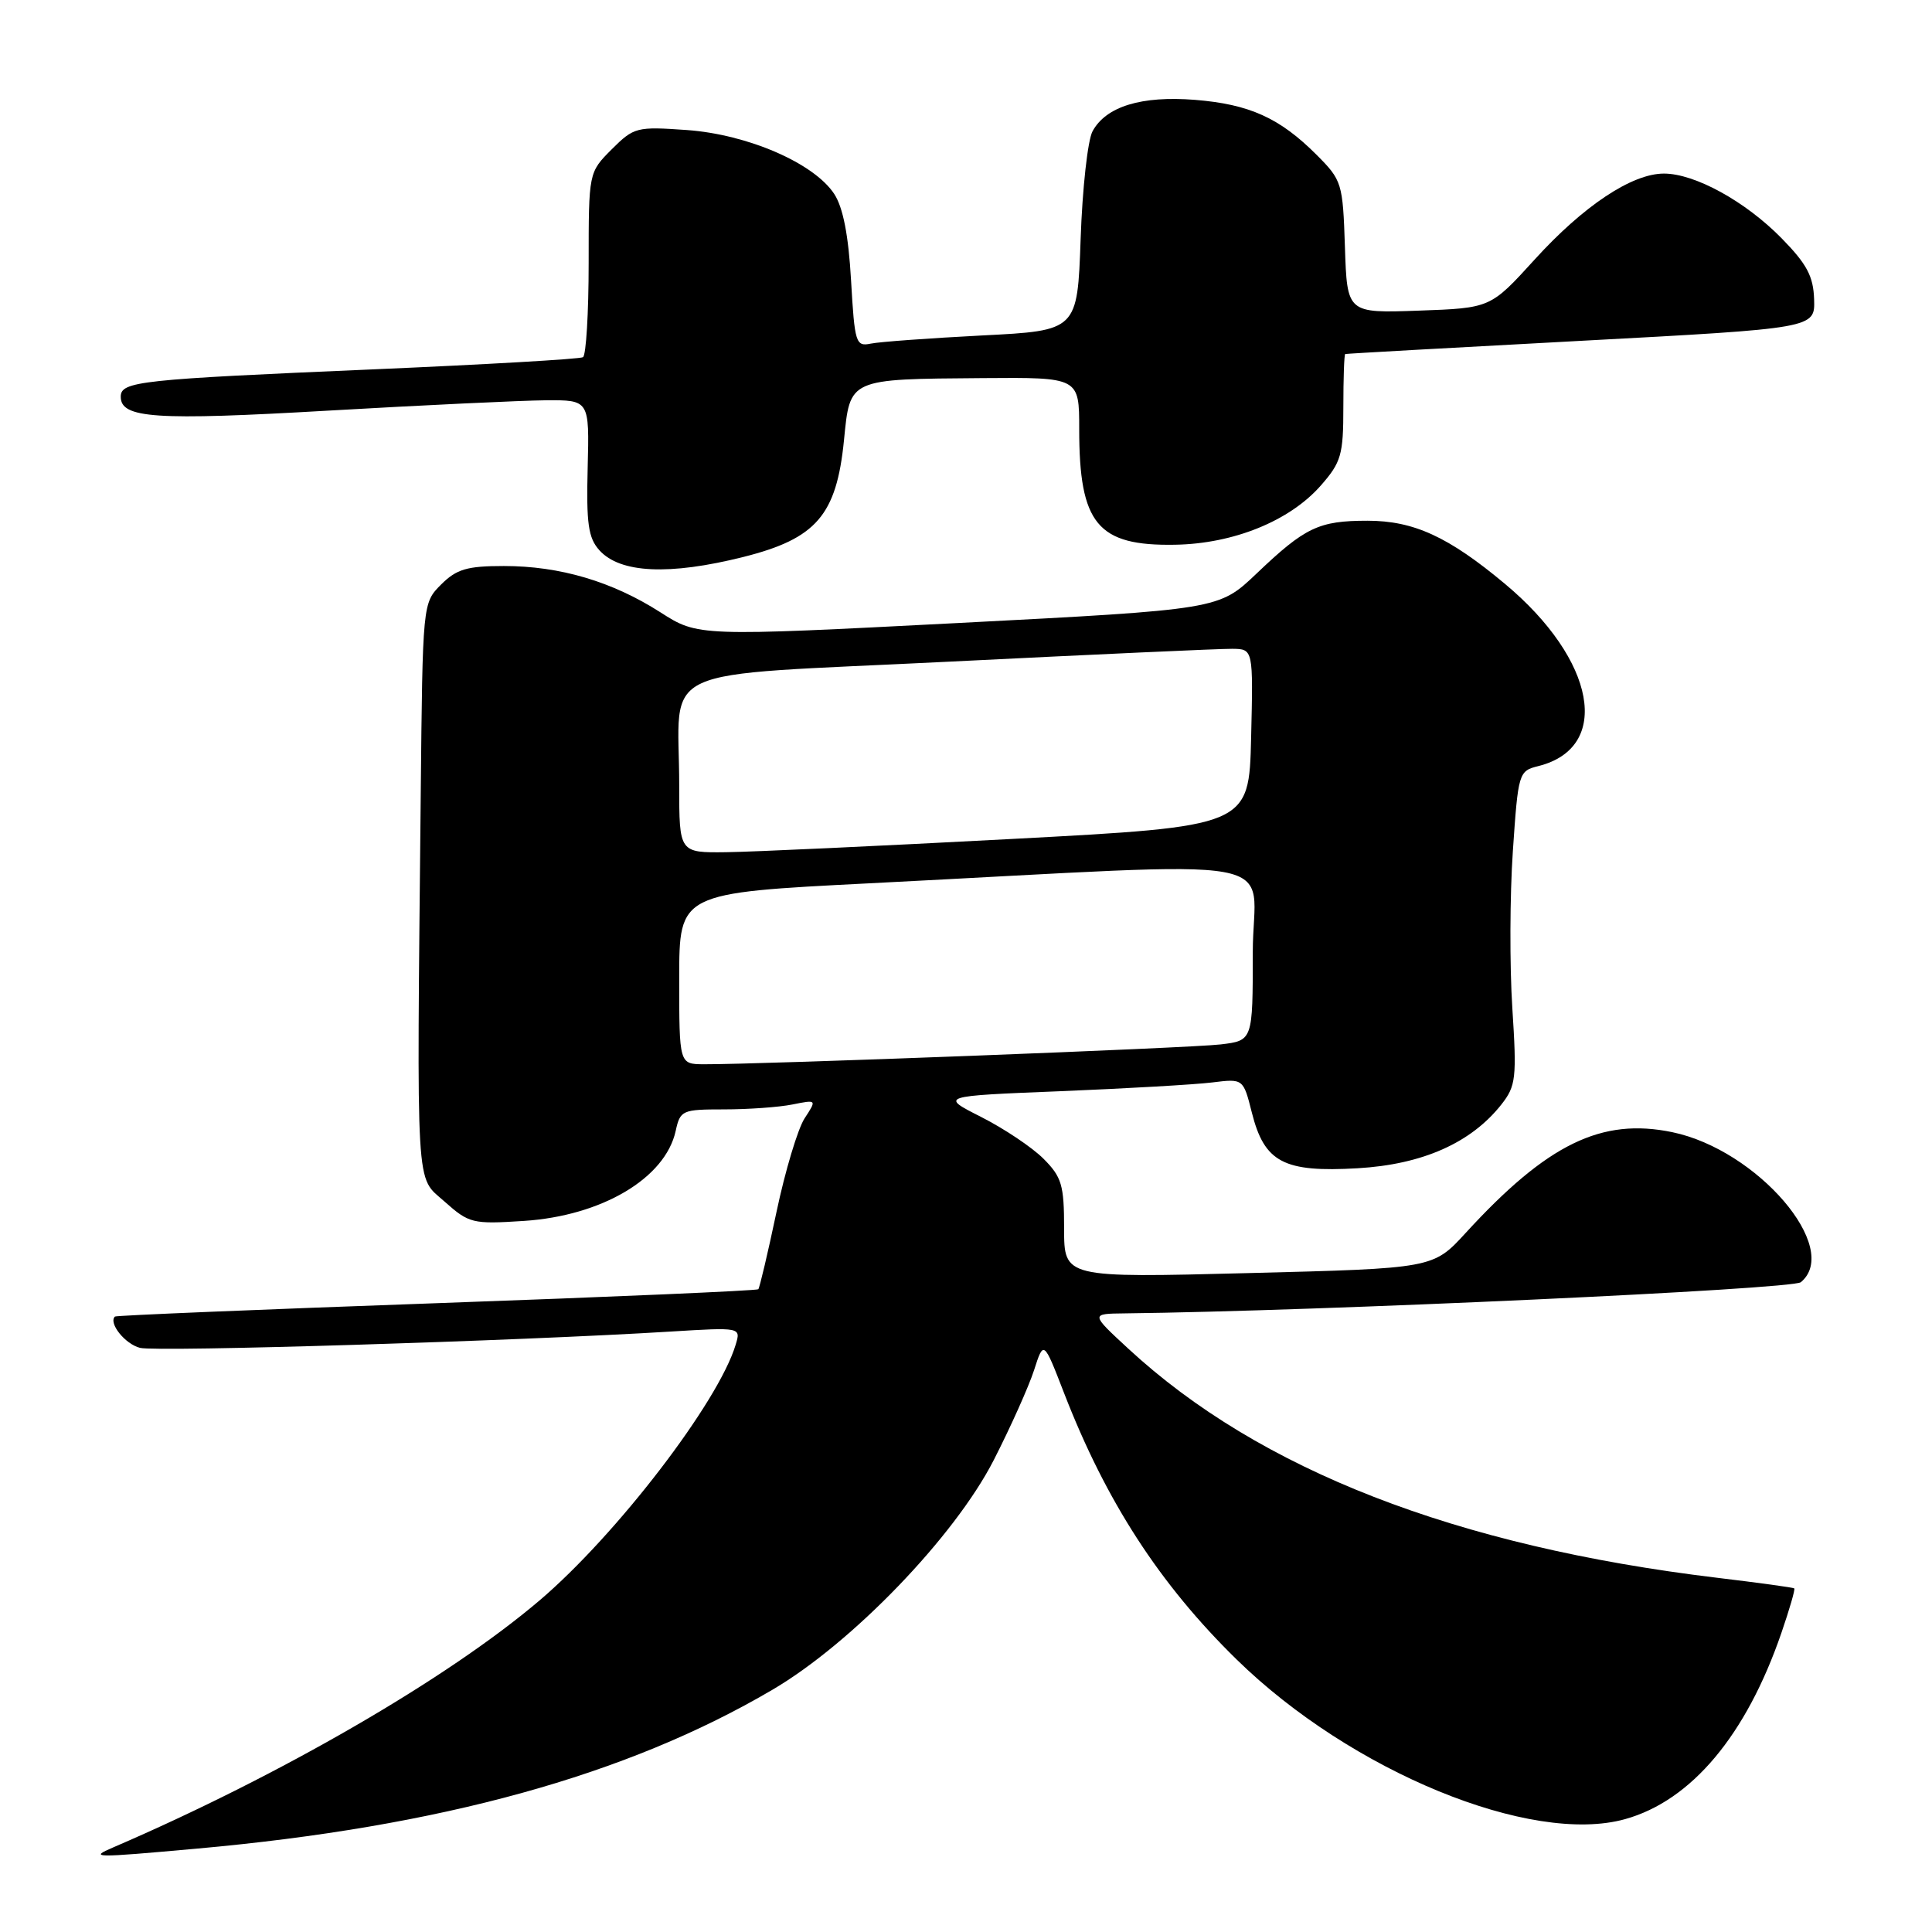<?xml version="1.0" encoding="UTF-8" standalone="no"?>
<!DOCTYPE svg PUBLIC "-//W3C//DTD SVG 1.1//EN" "http://www.w3.org/Graphics/SVG/1.1/DTD/svg11.dtd" >
<svg xmlns="http://www.w3.org/2000/svg" xmlns:xlink="http://www.w3.org/1999/xlink" version="1.1" viewBox="0 0 256 256">
 <g >
 <path fill="currentColor"
d=" M 26.00 244.96 C 58.38 242.06 83.04 235.25 102.37 223.89 C 112.91 217.70 126.47 203.62 131.66 193.50 C 133.91 189.10 136.32 183.72 137.02 181.55 C 138.29 177.60 138.29 177.60 140.98 184.55 C 146.54 198.92 153.66 209.91 163.87 219.90 C 179.05 234.74 202.89 244.53 215.35 241.04 C 224.12 238.59 231.38 229.93 236.04 216.38 C 237.12 213.24 237.89 210.58 237.75 210.47 C 237.61 210.35 233.00 209.72 227.50 209.06 C 192.89 204.89 166.88 194.77 149.50 178.70 C 144.50 174.08 144.50 174.08 149.00 174.03 C 174.88 173.73 237.48 170.84 238.62 169.90 C 244.04 165.40 232.87 152.36 221.59 150.02 C 212.21 148.07 205.02 151.57 194.20 163.38 C 189.90 168.07 189.90 168.07 165.45 168.69 C 141.00 169.32 141.00 169.32 141.00 162.80 C 141.00 157.02 140.69 155.96 138.26 153.53 C 136.75 152.02 133.04 149.54 130.02 148.01 C 124.53 145.23 124.53 145.23 140.52 144.59 C 149.31 144.23 158.35 143.71 160.62 143.43 C 164.74 142.92 164.74 142.92 165.88 147.44 C 167.54 154.02 170.10 155.37 179.89 154.80 C 188.49 154.30 194.93 151.44 198.95 146.34 C 200.87 143.89 200.99 142.87 200.39 133.55 C 200.03 127.98 200.06 118.64 200.46 112.80 C 201.17 102.37 201.23 102.16 203.84 101.51 C 213.60 99.07 211.47 87.43 199.42 77.37 C 191.94 71.12 187.33 69.00 181.20 69.00 C 174.74 69.00 172.94 69.86 166.50 76.00 C 161.50 80.76 161.50 80.76 127.00 82.55 C 92.50 84.33 92.50 84.33 87.50 81.13 C 81.12 77.05 74.20 75.00 66.77 75.00 C 61.88 75.00 60.50 75.41 58.45 77.45 C 56.00 79.91 56.00 79.91 55.75 105.20 C 55.22 158.97 55.03 155.75 58.90 159.21 C 62.16 162.11 62.61 162.22 69.40 161.78 C 79.74 161.11 88.15 156.13 89.53 149.86 C 90.13 147.11 90.39 147.00 95.95 147.00 C 99.14 147.00 103.21 146.71 105.00 146.35 C 108.24 145.70 108.24 145.70 106.61 148.19 C 105.72 149.56 104.04 155.14 102.89 160.59 C 101.74 166.04 100.65 170.65 100.48 170.83 C 100.31 171.02 81.11 171.85 57.83 172.68 C 34.55 173.51 15.38 174.30 15.23 174.45 C 14.34 175.31 16.58 178.11 18.56 178.60 C 20.77 179.16 68.57 177.69 88.84 176.44 C 98.18 175.87 98.18 175.87 97.48 178.18 C 95.21 185.77 81.70 203.38 71.50 212.06 C 59.32 222.42 37.20 235.23 15.00 244.79 C 11.77 246.18 12.32 246.19 26.00 244.96 Z  M 98.50 73.80 C 108.16 71.37 110.84 68.27 111.83 58.35 C 112.65 50.11 112.35 50.24 130.25 50.10 C 143.00 50.00 143.00 50.00 143.00 56.85 C 143.00 69.43 145.42 72.36 155.70 72.18 C 163.45 72.05 170.89 69.03 175.01 64.34 C 177.72 61.25 178.00 60.27 178.00 53.97 C 178.00 50.13 178.11 46.96 178.25 46.91 C 178.39 46.86 192.45 46.07 209.50 45.16 C 240.50 43.50 240.50 43.50 240.38 39.67 C 240.28 36.60 239.42 34.99 236.06 31.56 C 231.27 26.68 224.58 23.00 220.48 23.00 C 216.24 23.00 209.83 27.26 203.34 34.40 C 197.50 40.82 197.50 40.82 188.00 41.16 C 178.50 41.50 178.50 41.50 178.21 32.74 C 177.93 24.24 177.82 23.89 174.45 20.51 C 169.56 15.62 165.55 13.81 158.33 13.23 C 151.25 12.67 146.56 14.10 144.77 17.39 C 144.13 18.55 143.42 24.97 143.19 31.66 C 142.76 43.81 142.76 43.81 130.13 44.45 C 123.18 44.81 116.55 45.29 115.39 45.53 C 113.39 45.94 113.25 45.48 112.77 37.16 C 112.43 31.17 111.71 27.49 110.54 25.70 C 107.86 21.62 99.09 17.81 91.01 17.23 C 84.36 16.76 84.00 16.85 81.05 19.79 C 78.00 22.85 78.00 22.85 78.00 34.86 C 78.00 41.47 77.66 47.08 77.25 47.33 C 76.84 47.58 64.35 48.30 49.50 48.94 C 18.43 50.27 16.00 50.53 16.00 52.57 C 16.00 55.43 20.53 55.74 43.50 54.41 C 56.15 53.68 69.11 53.07 72.30 53.04 C 78.10 53.00 78.10 53.00 77.87 61.97 C 77.68 69.39 77.95 71.29 79.43 72.92 C 82.18 75.96 88.69 76.26 98.50 73.80 Z  M 90.00 129.66 C 90.00 118.32 90.00 118.32 115.25 117.04 C 172.61 114.13 166.00 112.94 166.00 126.19 C 166.00 137.88 166.00 137.88 161.75 138.39 C 157.85 138.87 100.75 141.05 93.25 141.02 C 90.00 141.00 90.00 141.00 90.00 129.66 Z  M 90.00 104.12 C 90.00 87.81 85.97 89.66 125.84 87.67 C 144.90 86.72 161.75 85.95 163.28 85.97 C 166.06 86.00 166.06 86.00 165.78 97.75 C 165.50 109.50 165.50 109.50 134.00 111.17 C 116.67 112.09 99.69 112.88 96.25 112.92 C 90.00 113.00 90.00 113.00 90.00 104.12 Z "/>
</g>
</svg>